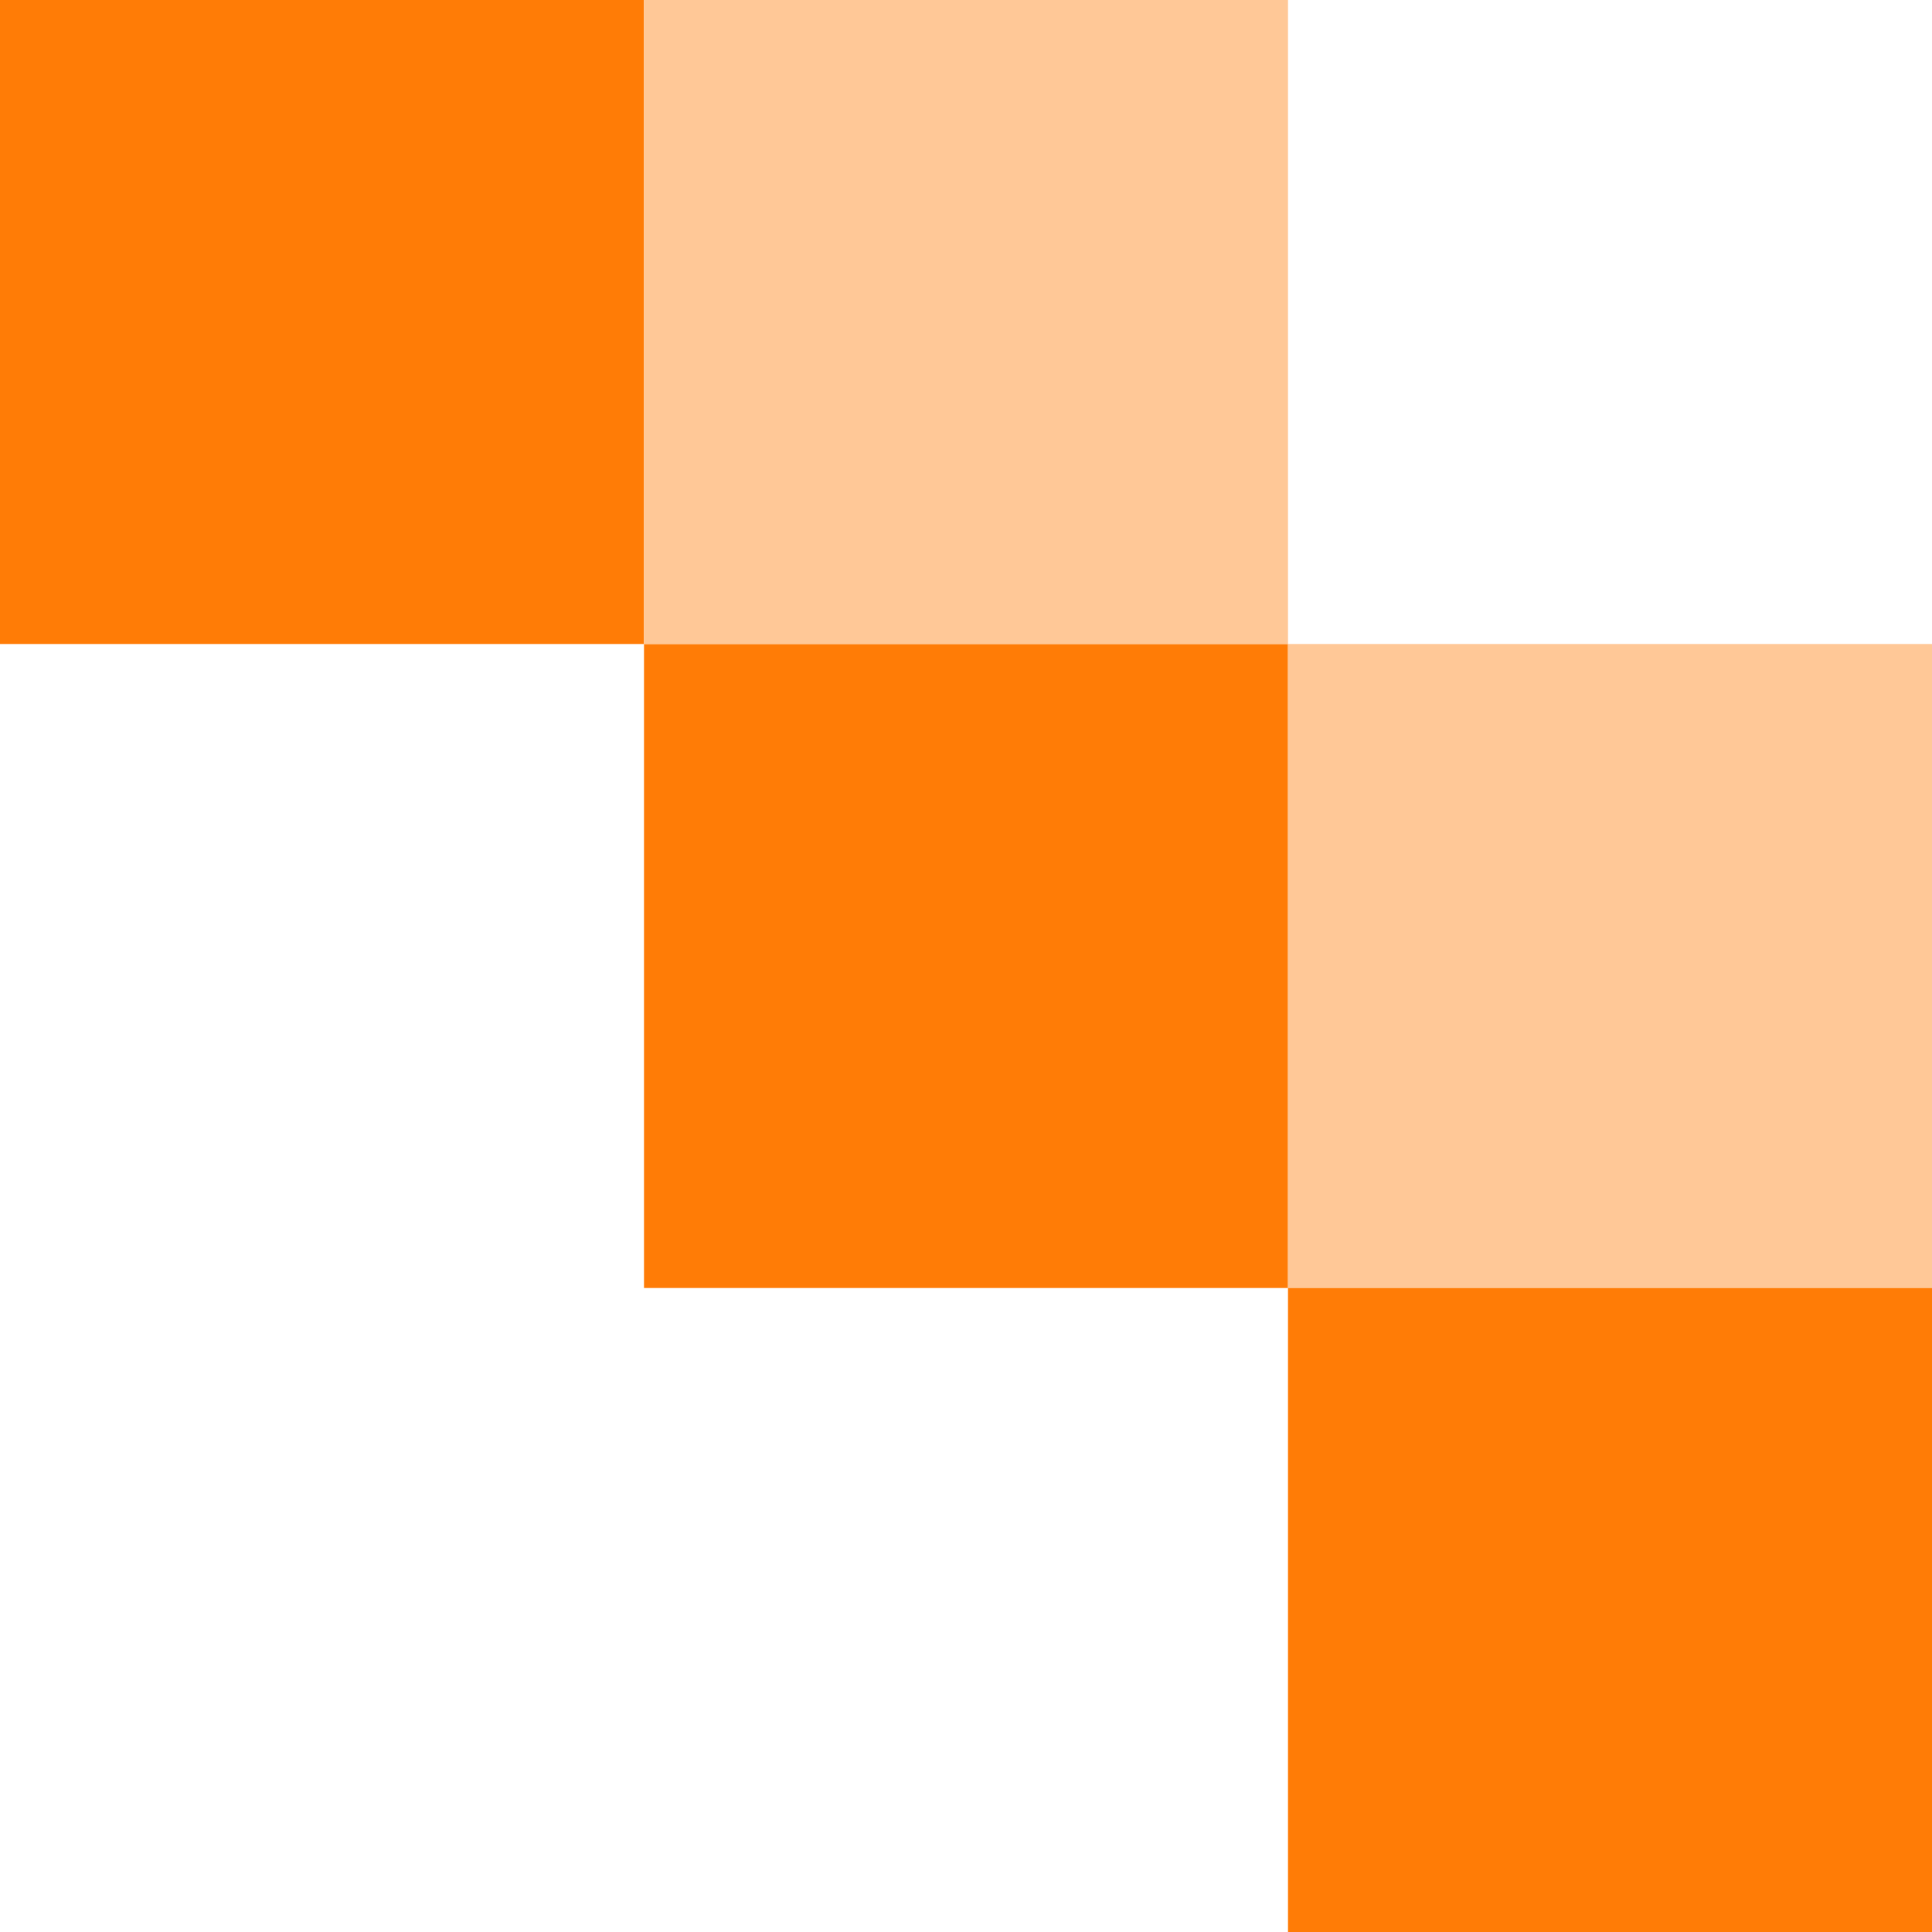 <svg width="12" height="12" viewBox="0 0 12 12" fill="none" xmlns="http://www.w3.org/2000/svg">
<rect x="4" y="8" width="4" height="4" transform="rotate(-90 4 8)" fill="#FF7C06"/>
<rect y="4" width="4" height="4" transform="rotate(-90 0 4)" fill="#FF7C06"/>
<rect x="4" y="4" width="4" height="4" transform="rotate(-90 4 4)" fill="#FFC897"/>
<rect x="8" y="8" width="4" height="4" transform="rotate(-90 8 8)" fill="#FFC897"/>
<rect x="8" y="12" width="4" height="4" transform="rotate(-90 8 12)" fill="#FF7C06"/>
</svg>
